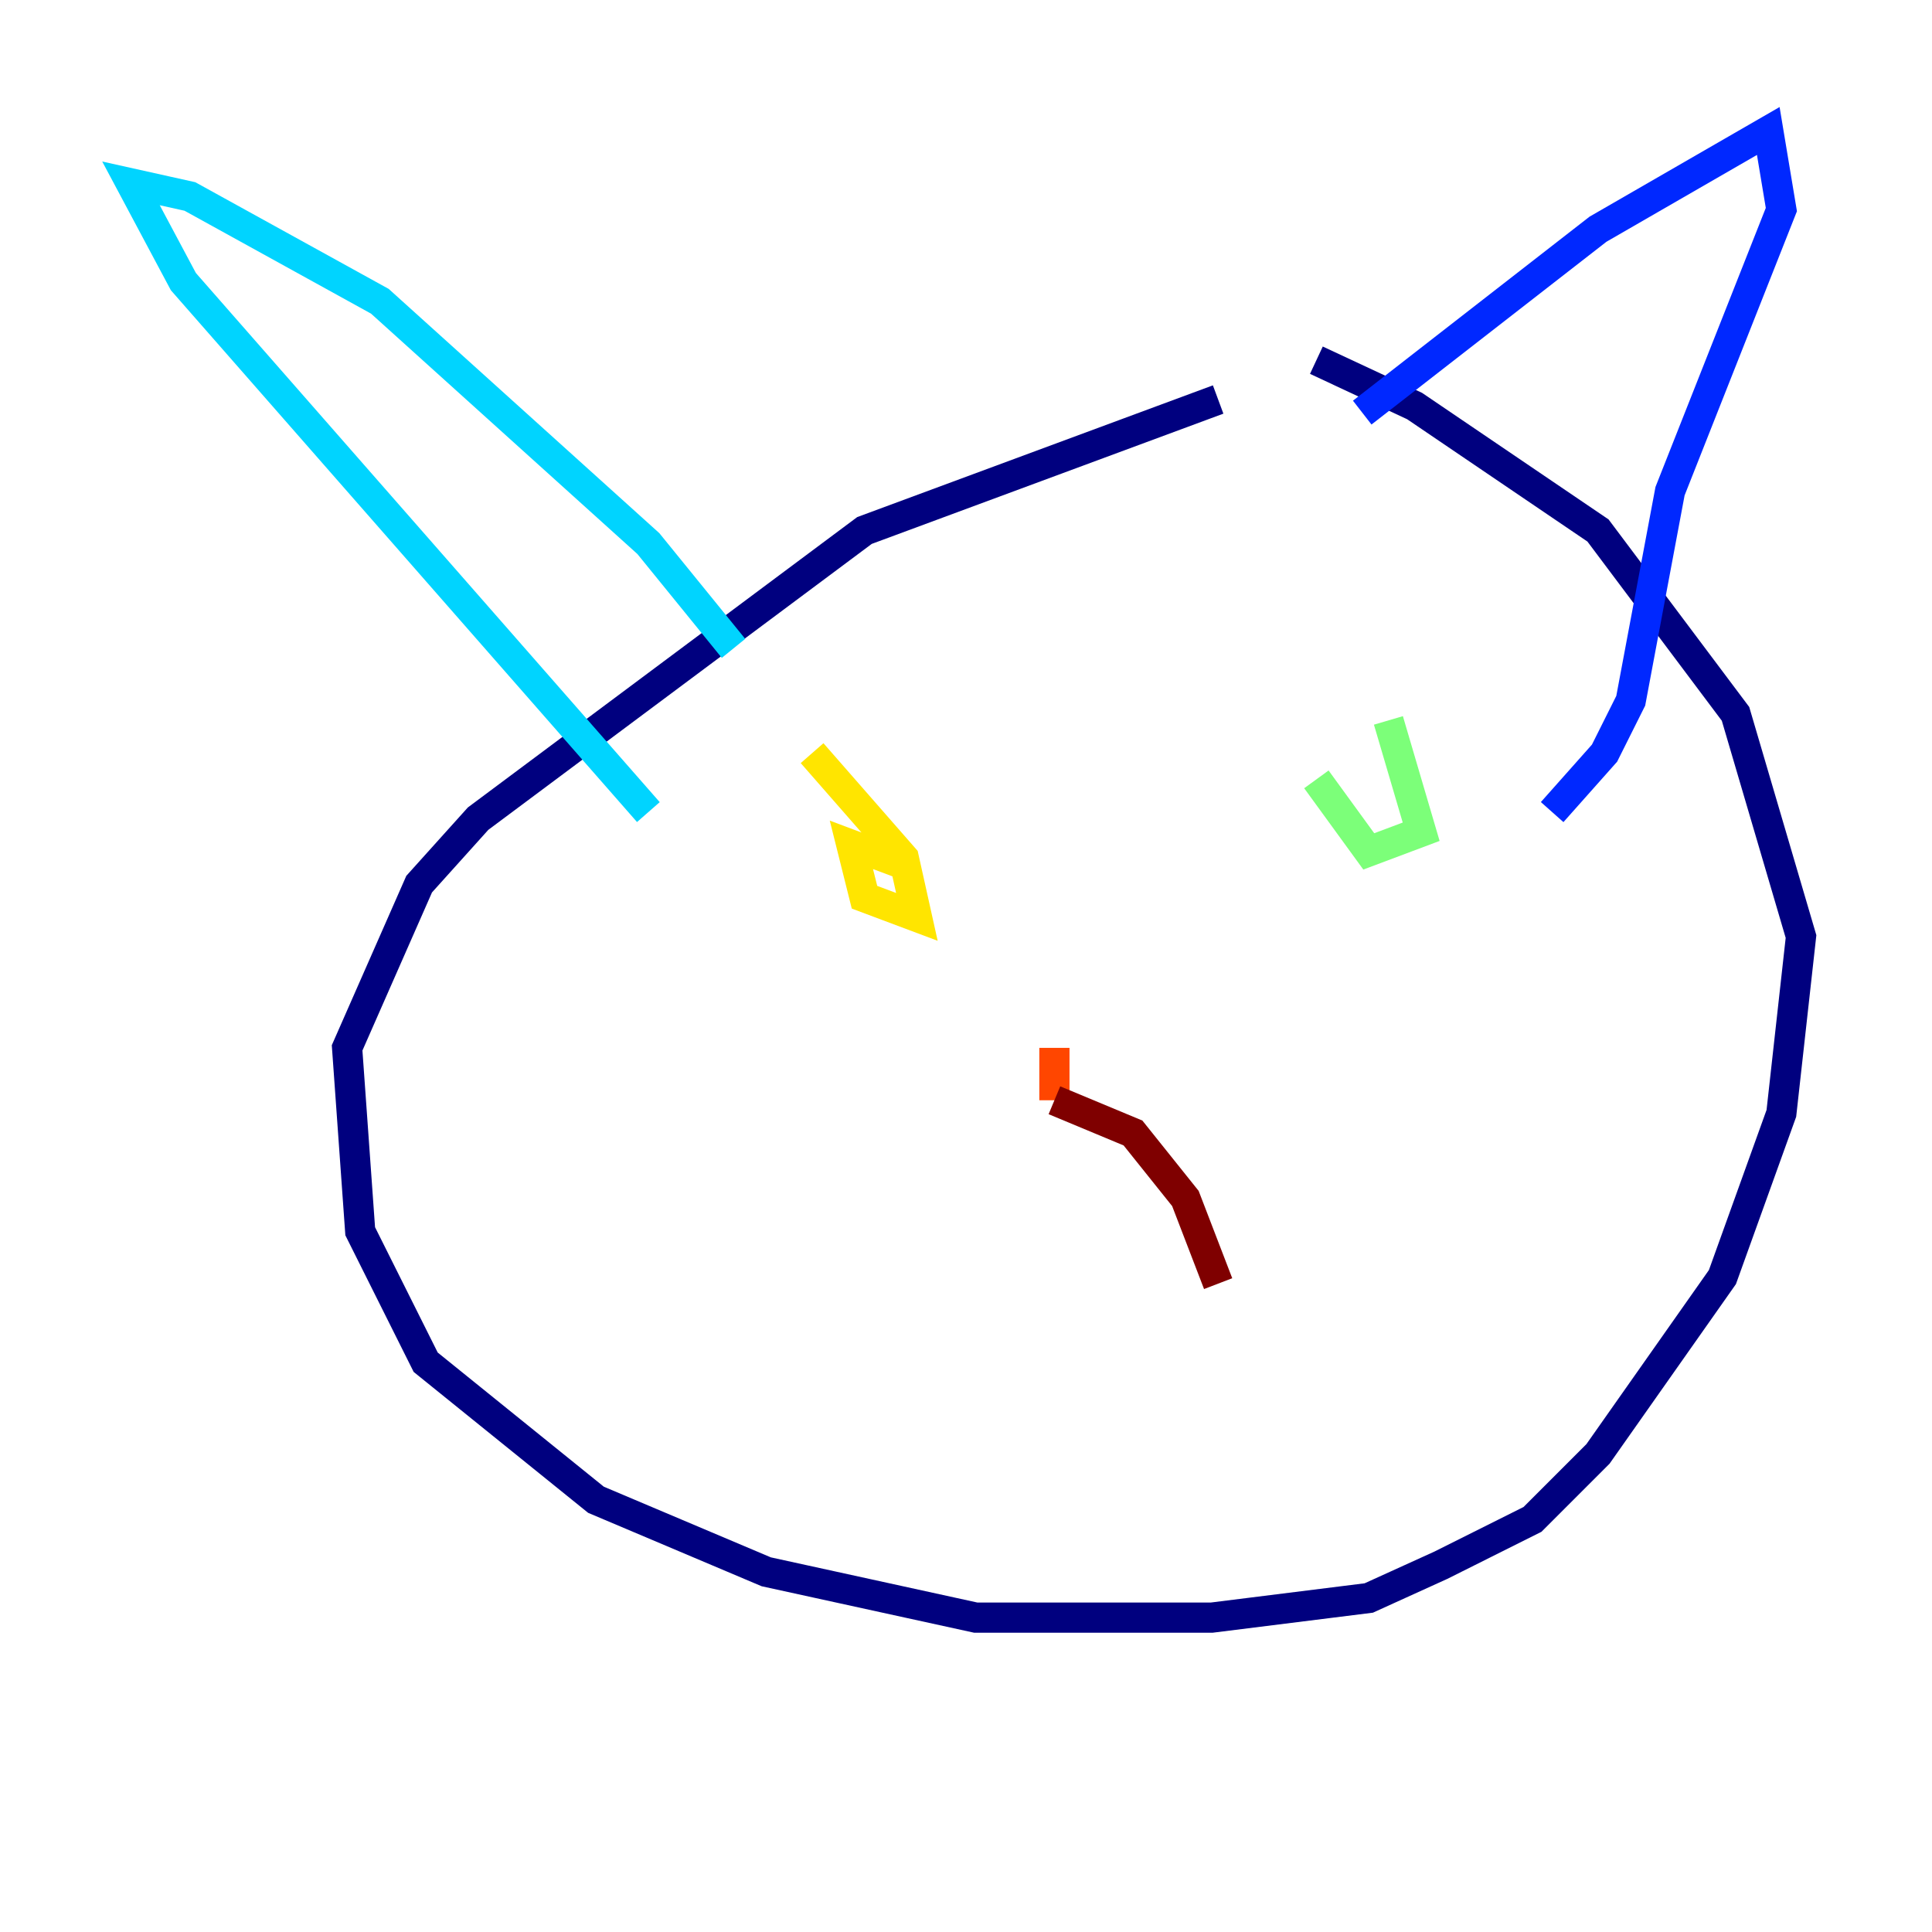 <?xml version="1.0" encoding="utf-8" ?>
<svg baseProfile="tiny" height="128" version="1.2" viewBox="0,0,128,128" width="128" xmlns="http://www.w3.org/2000/svg" xmlns:ev="http://www.w3.org/2001/xml-events" xmlns:xlink="http://www.w3.org/1999/xlink"><defs /><polyline fill="none" points="87.214,23.864 93.722,26.902 105.871,35.146 114.983,47.295 119.322,62.047 118.02,73.763 114.115,84.61 105.871,96.325 101.532,100.664 95.458,103.702 90.685,105.871 80.271,107.173 64.651,107.173 50.766,104.136 39.485,99.363 28.203,90.251 23.864,81.573 22.997,69.424 27.77,58.576 31.675,54.237 57.275,35.146 80.705,26.468" stroke="#00007f" stroke-width="2" /><polyline fill="none" points="90.251,27.336 105.871,15.186 117.153,8.678 118.02,13.885 110.644,32.542 108.041,46.427 106.305,49.898 102.834,53.803" stroke="#0028ff" stroke-width="2" /><polyline fill="none" points="48.597,42.956 42.956,36.014 25.166,19.959 12.583,13.017 8.678,12.149 12.149,18.658 42.956,53.803" stroke="#00d4ff" stroke-width="2" /><polyline fill="none" points="91.986,47.729 94.156,55.105 90.685,56.407 87.214,51.634" stroke="#7cff79" stroke-width="2" /><polyline fill="none" points="53.803,49.898 59.878,56.841 60.746,60.746 57.275,59.444 56.407,55.973 59.878,57.275" stroke="#ffe500" stroke-width="2" /><polyline fill="none" points="69.858,69.424 69.858,72.895" stroke="#ff4600" stroke-width="2" /><polyline fill="none" points="69.858,72.895 75.064,75.064 78.536,79.403 80.705,85.044" stroke="#7f0000" stroke-width="2" /></svg>